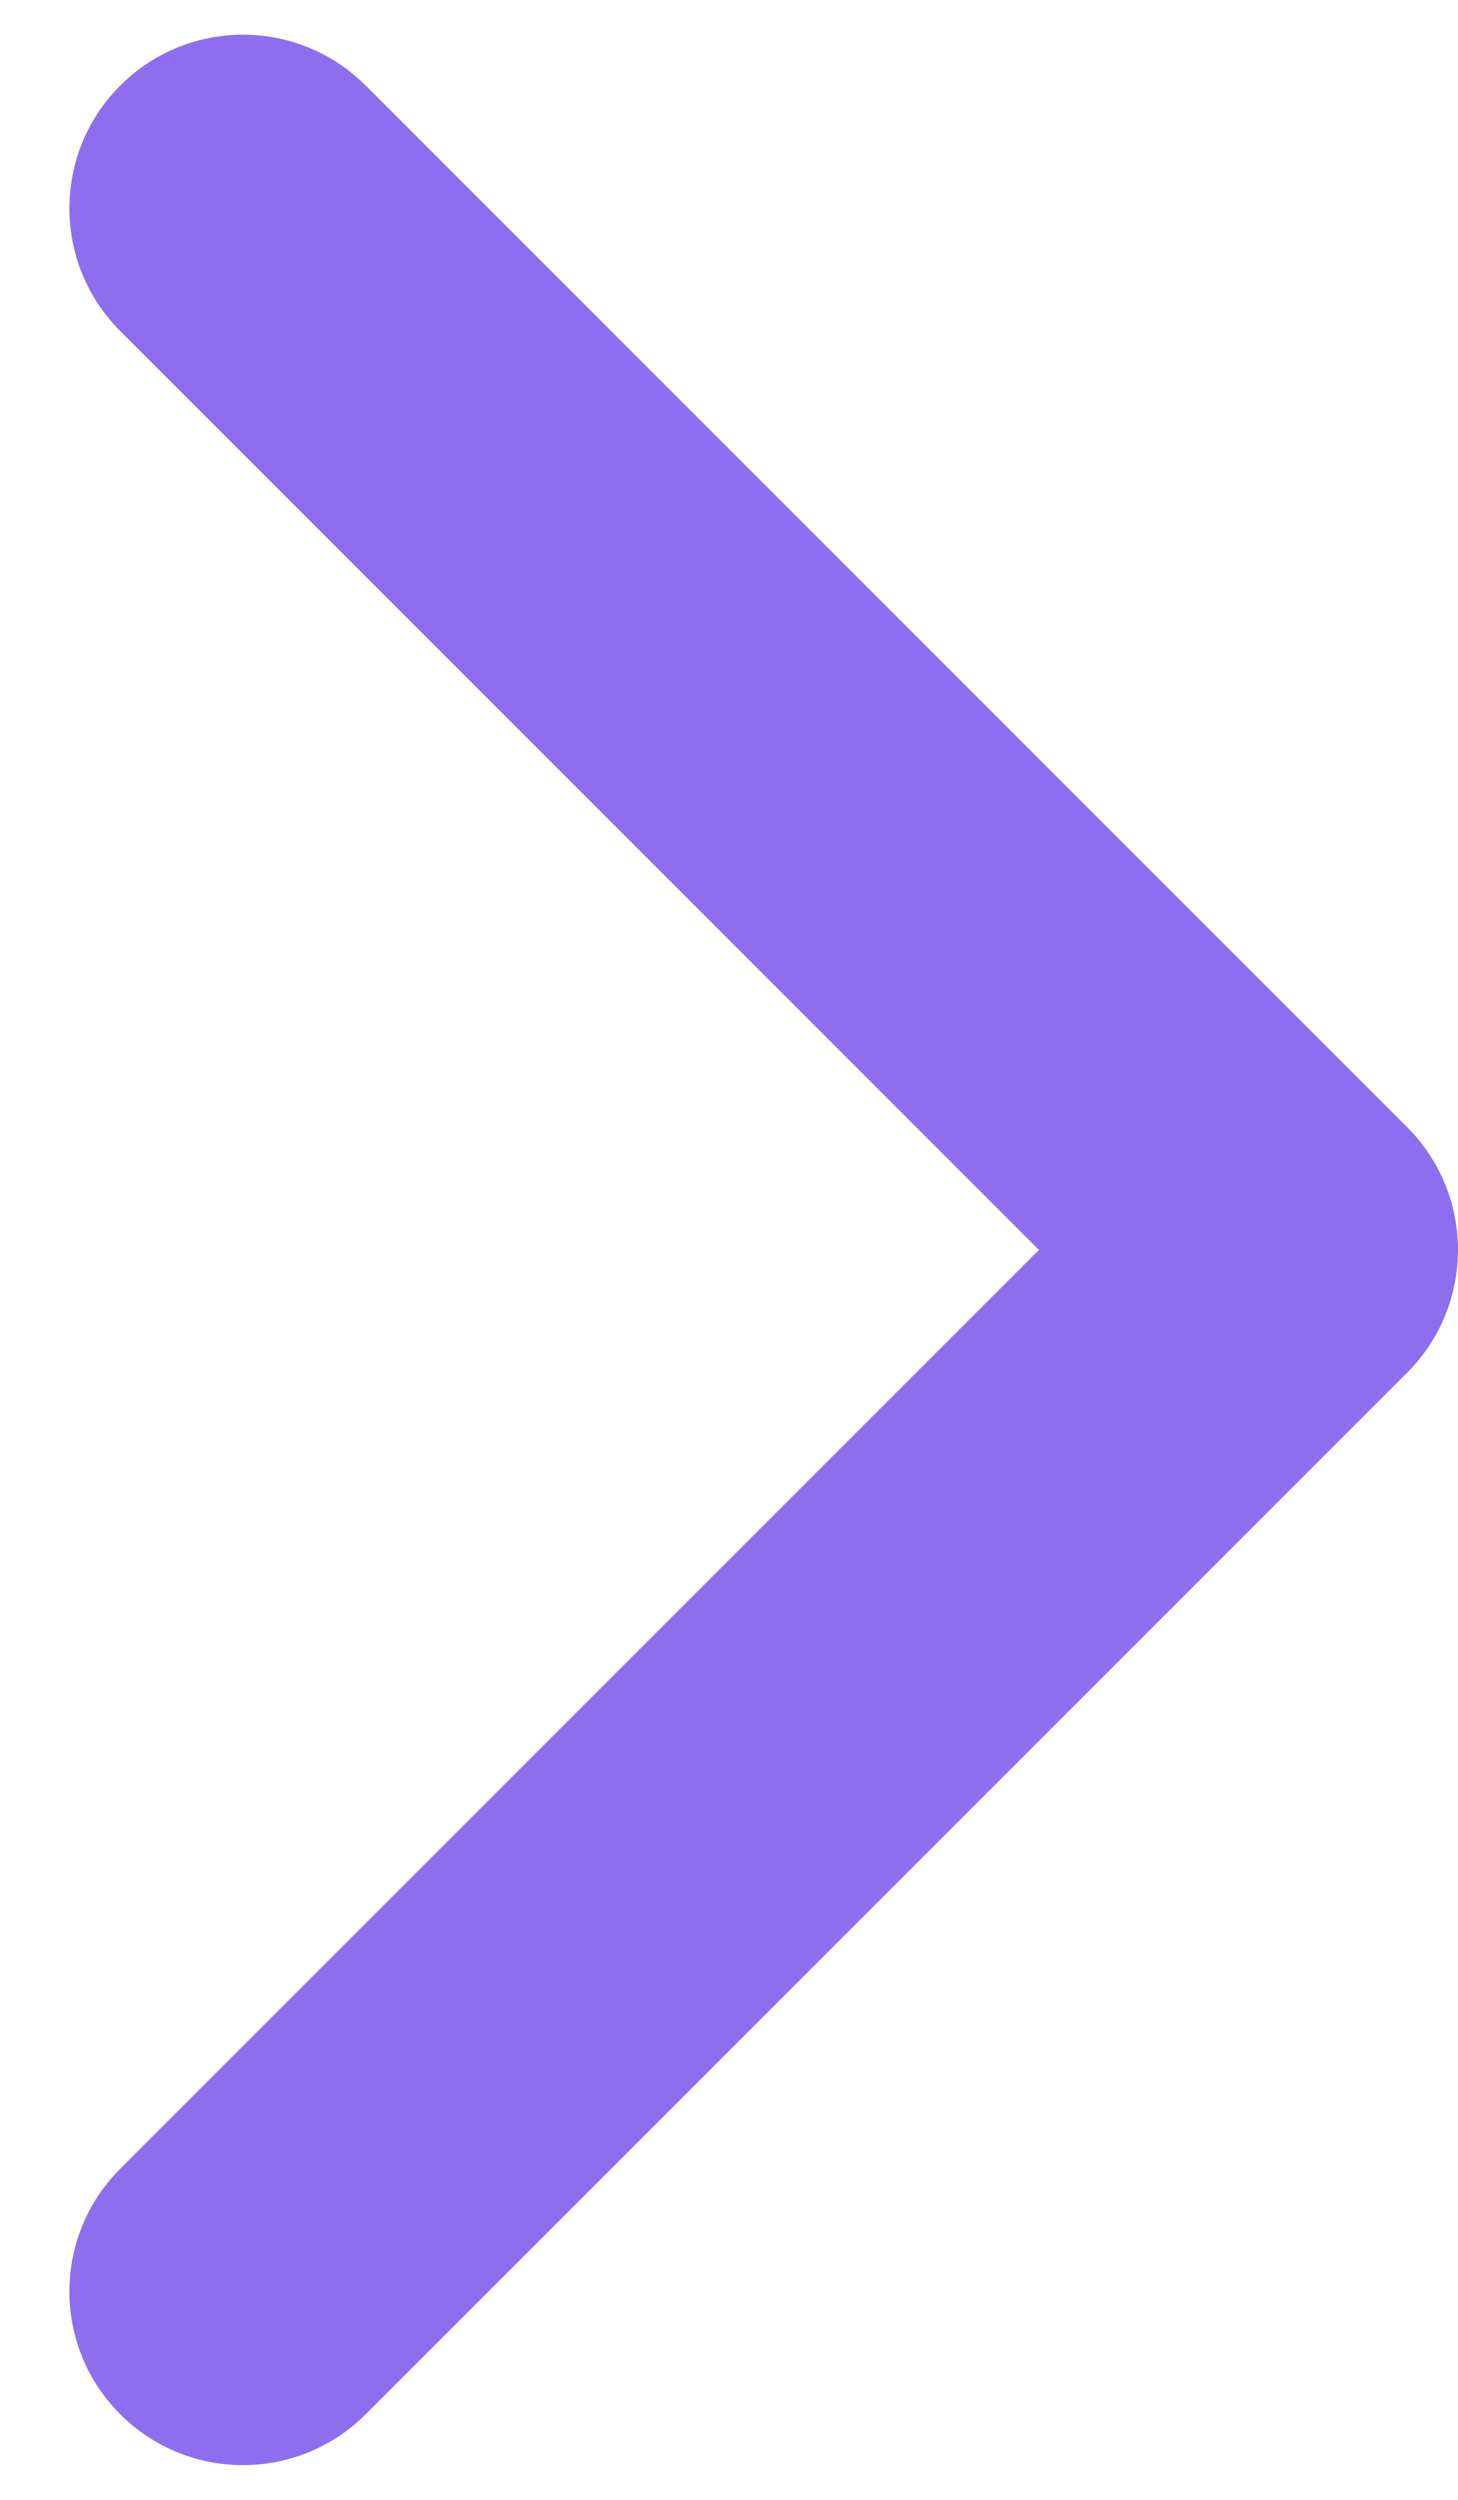 <svg width="7" height="12" viewBox="0 0 7 12" fill="none" xmlns="http://www.w3.org/2000/svg">
<path fill-rule="evenodd" clip-rule="evenodd" d="M6.756 5.411C7.081 5.736 7.081 6.264 6.756 6.589L1.756 11.589C1.43 11.915 0.903 11.915 0.577 11.589C0.252 11.264 0.252 10.736 0.577 10.411L4.988 6L0.577 1.589C0.252 1.264 0.252 0.736 0.577 0.411C0.903 0.085 1.43 0.085 1.756 0.411L6.756 5.411Z" fill="#8D6EEF"/>
</svg>
